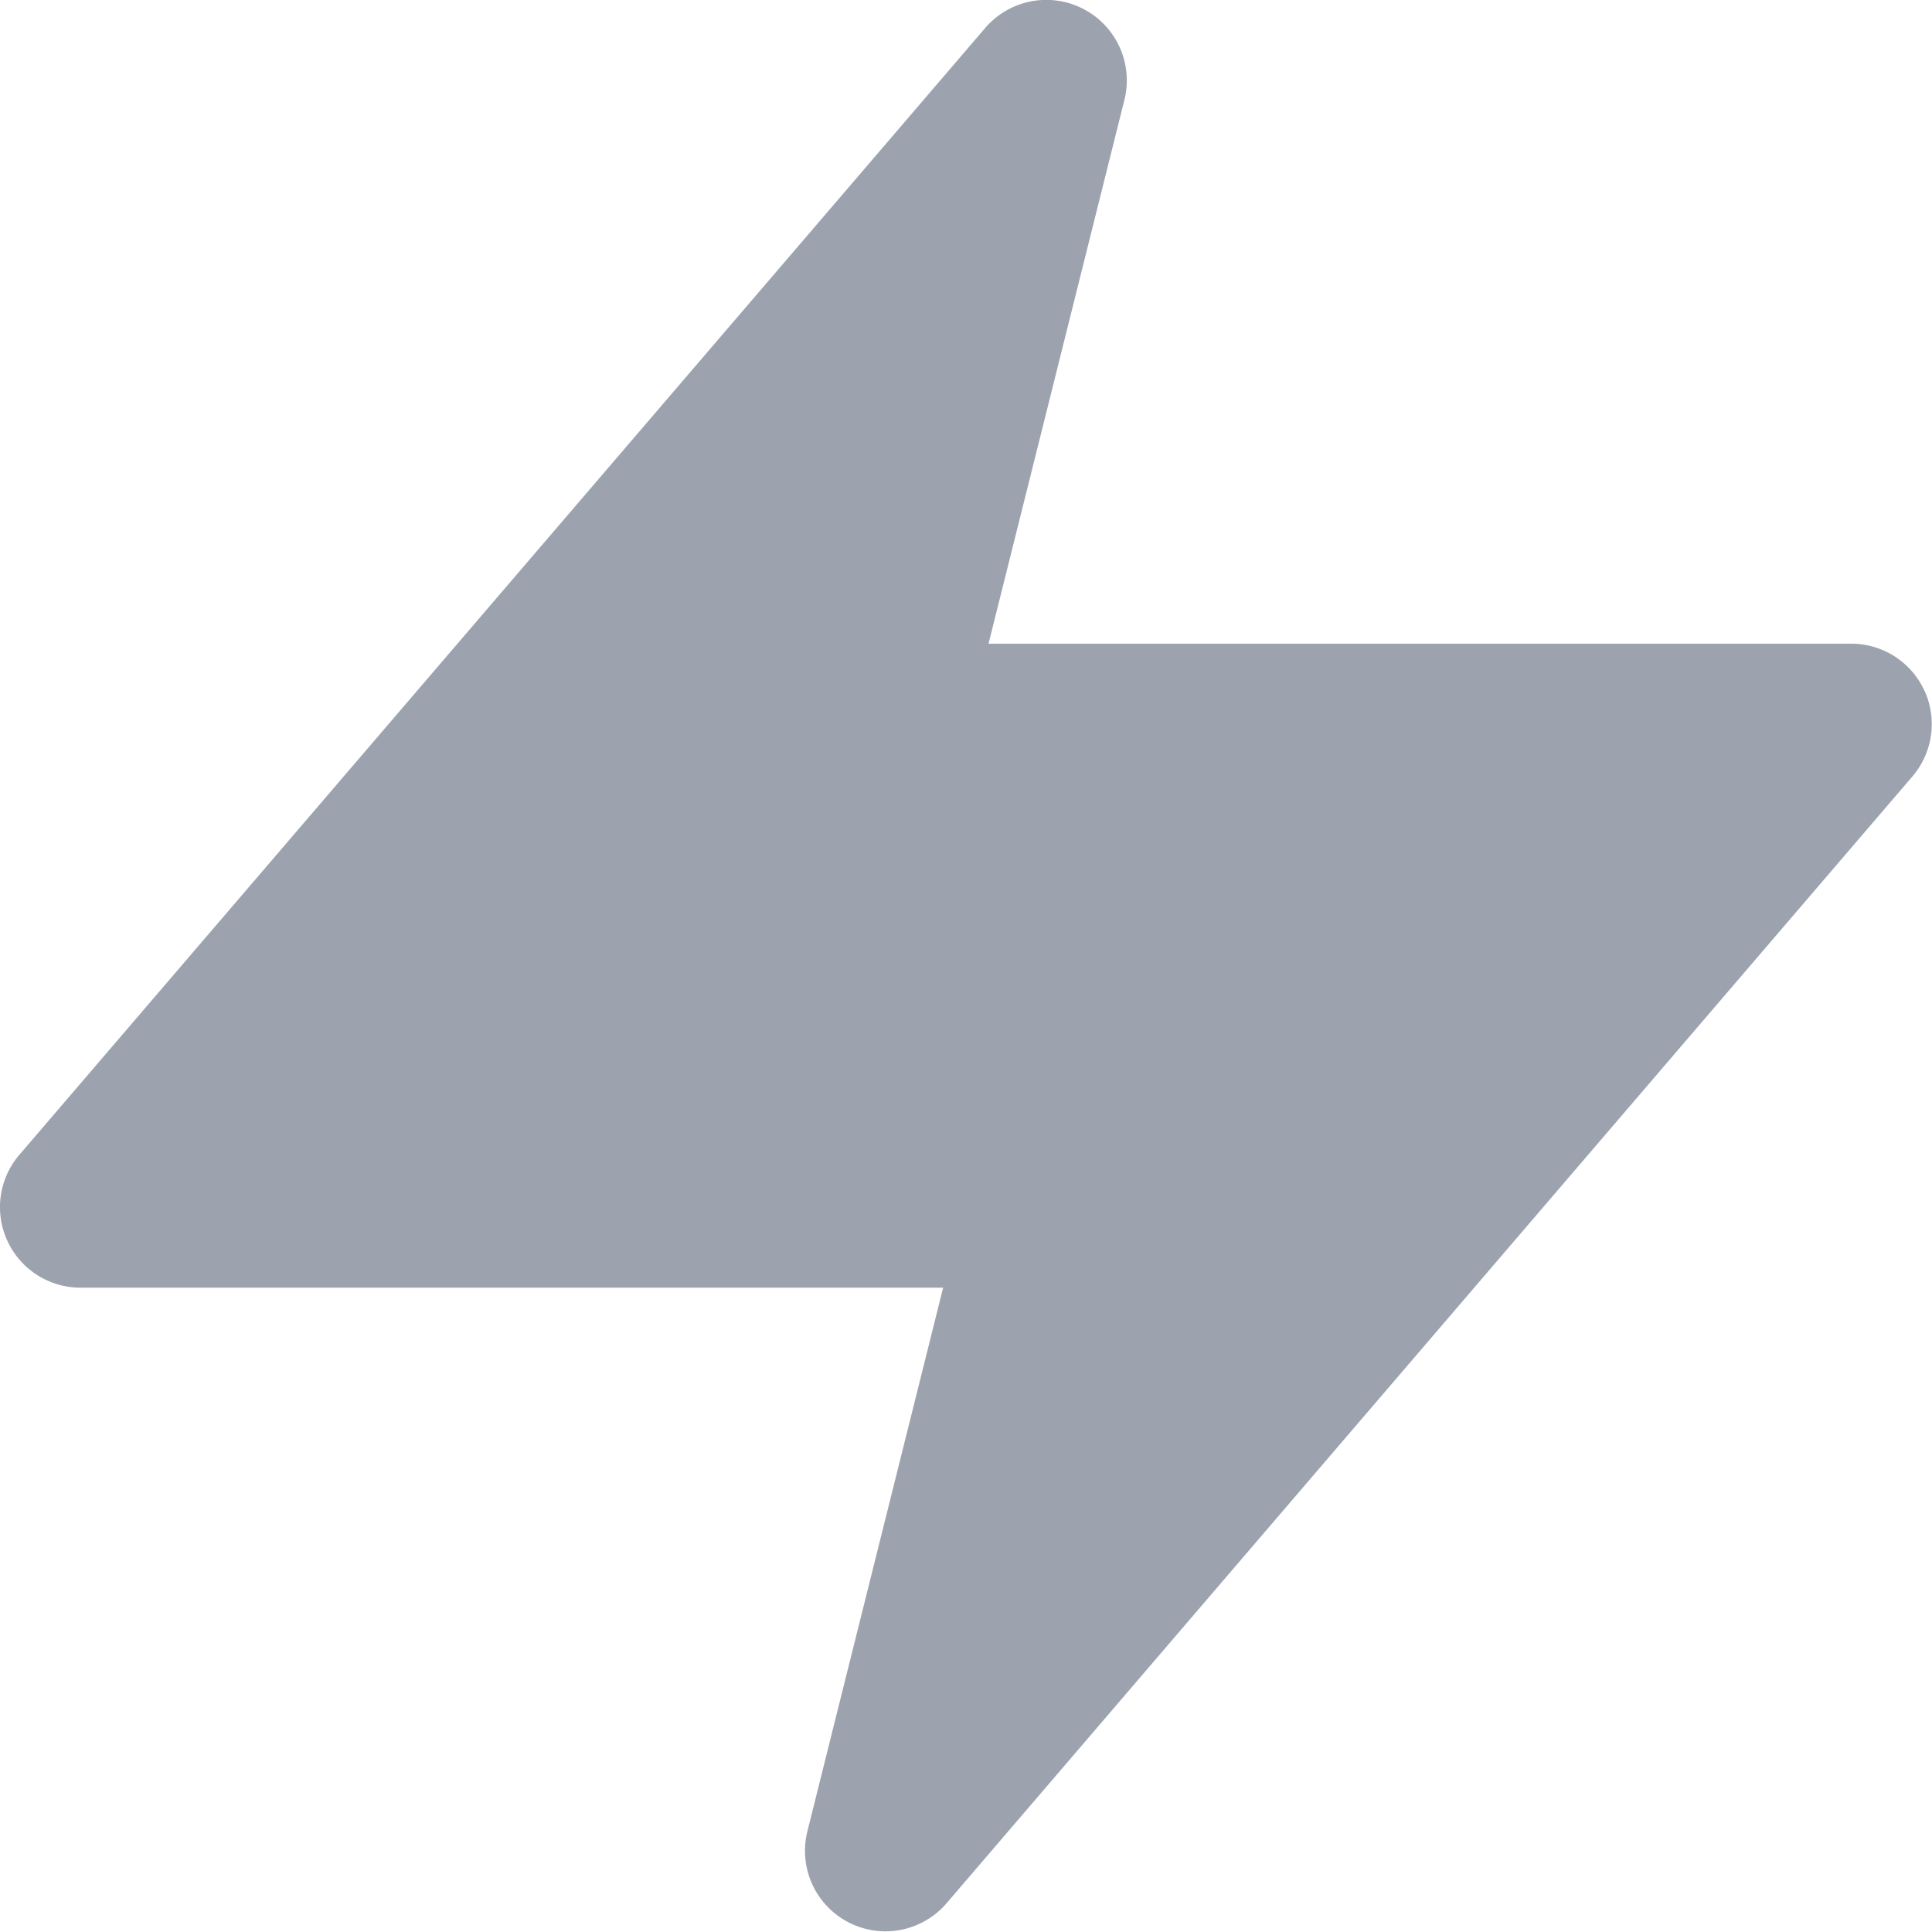 <svg viewBox="0 0 12 12" xmlns="http://www.w3.org/2000/svg" fill="#9ca3af">
<path d="M11.953 4.29a.5.5 0 0 0-.454-.292H6.14L6.984.62A.5.5 0 0 0 6.12.173l-6 7a.5.5 0 0 0 .379.825h5.359l-.844 3.38a.5.5 0 0 0 .864.445l6-7a.5.5 0 0 0 .075-.534Z" fill-rule="nonzero"></path>
</svg>